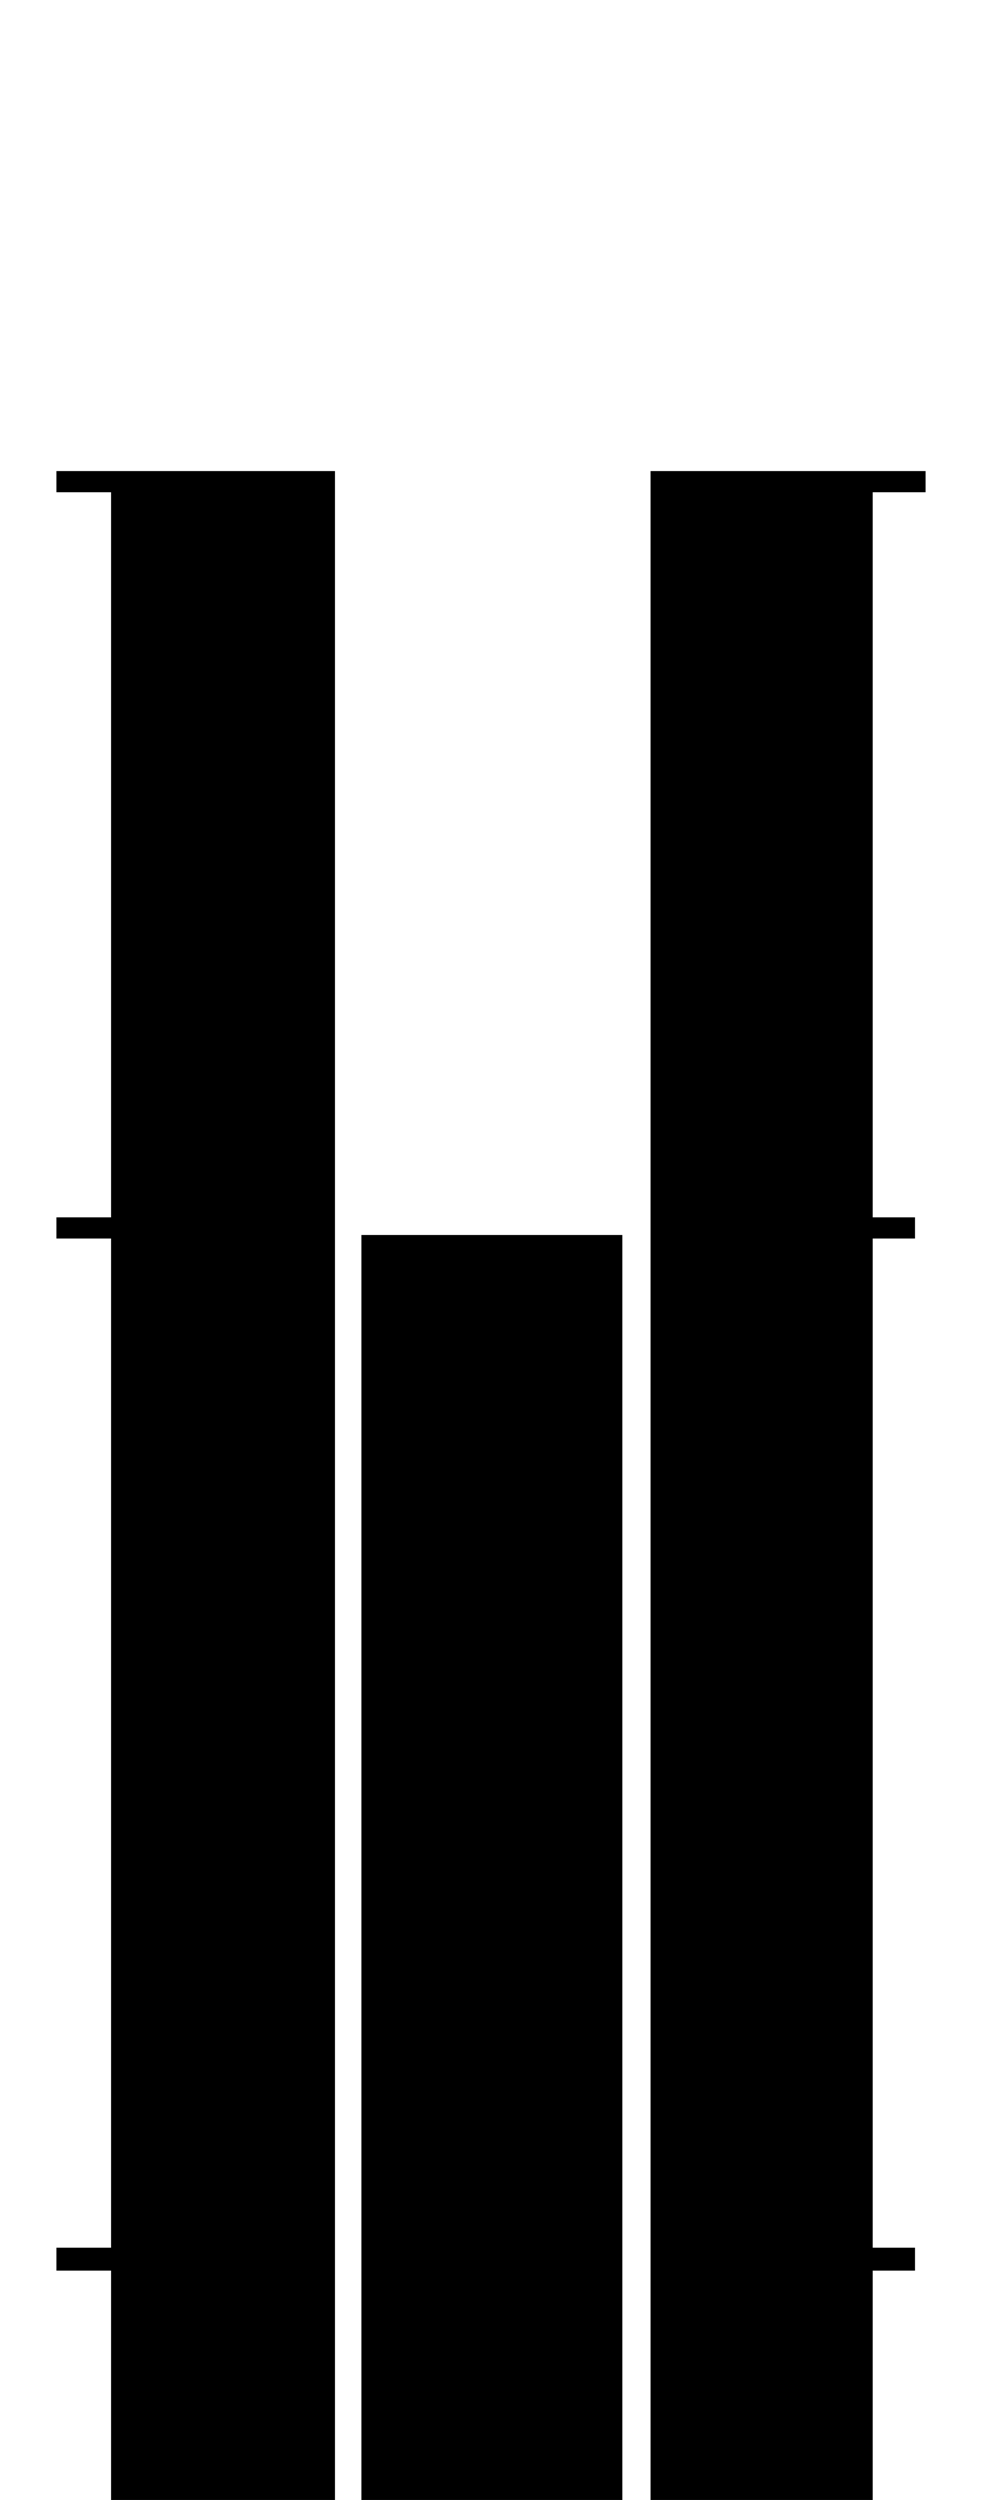 <?xml version="1.0" encoding="utf-8"?>
<!-- Generator: Adobe Illustrator 19.1.0, SVG Export Plug-In . SVG Version: 6.00 Build 0)  -->
<svg version="1.1" id="Layer_2" xmlns="http://www.w3.org/2000/svg" xmlns:xlink="http://www.w3.org/1999/xlink" x="0px" y="0px"
	 viewBox="0 0 55.7 141.7" enable-background="new 0 0 55.7 141.7" xml:space="preserve">
<g>
	<polygon points="6.3,27.9 6.3,69 3.2,69 3.2,70.2 6.3,70.2 6.3,127.4 3.2,127.4 3.2,128.7 6.3,128.7 6.3,141.7 19,141.7 19,141.7 
		19,70 19,70 19,27.9 19,26.8 19,26.7 3.2,26.7 3.2,27.9 	"/>
	<polygon points="36.9,141.7 37.5,141.7 49.5,141.7 49.5,128.7 51.9,128.7 51.9,127.4 49.5,127.4 49.5,70.2 51.9,70.2 51.9,69 
		49.5,69 49.5,27.9 52.5,27.9 52.5,26.7 36.9,26.7 	"/>
	<rect x="20.5" y="70" width="14.8" height="71.8"/>
</g>
</svg>
